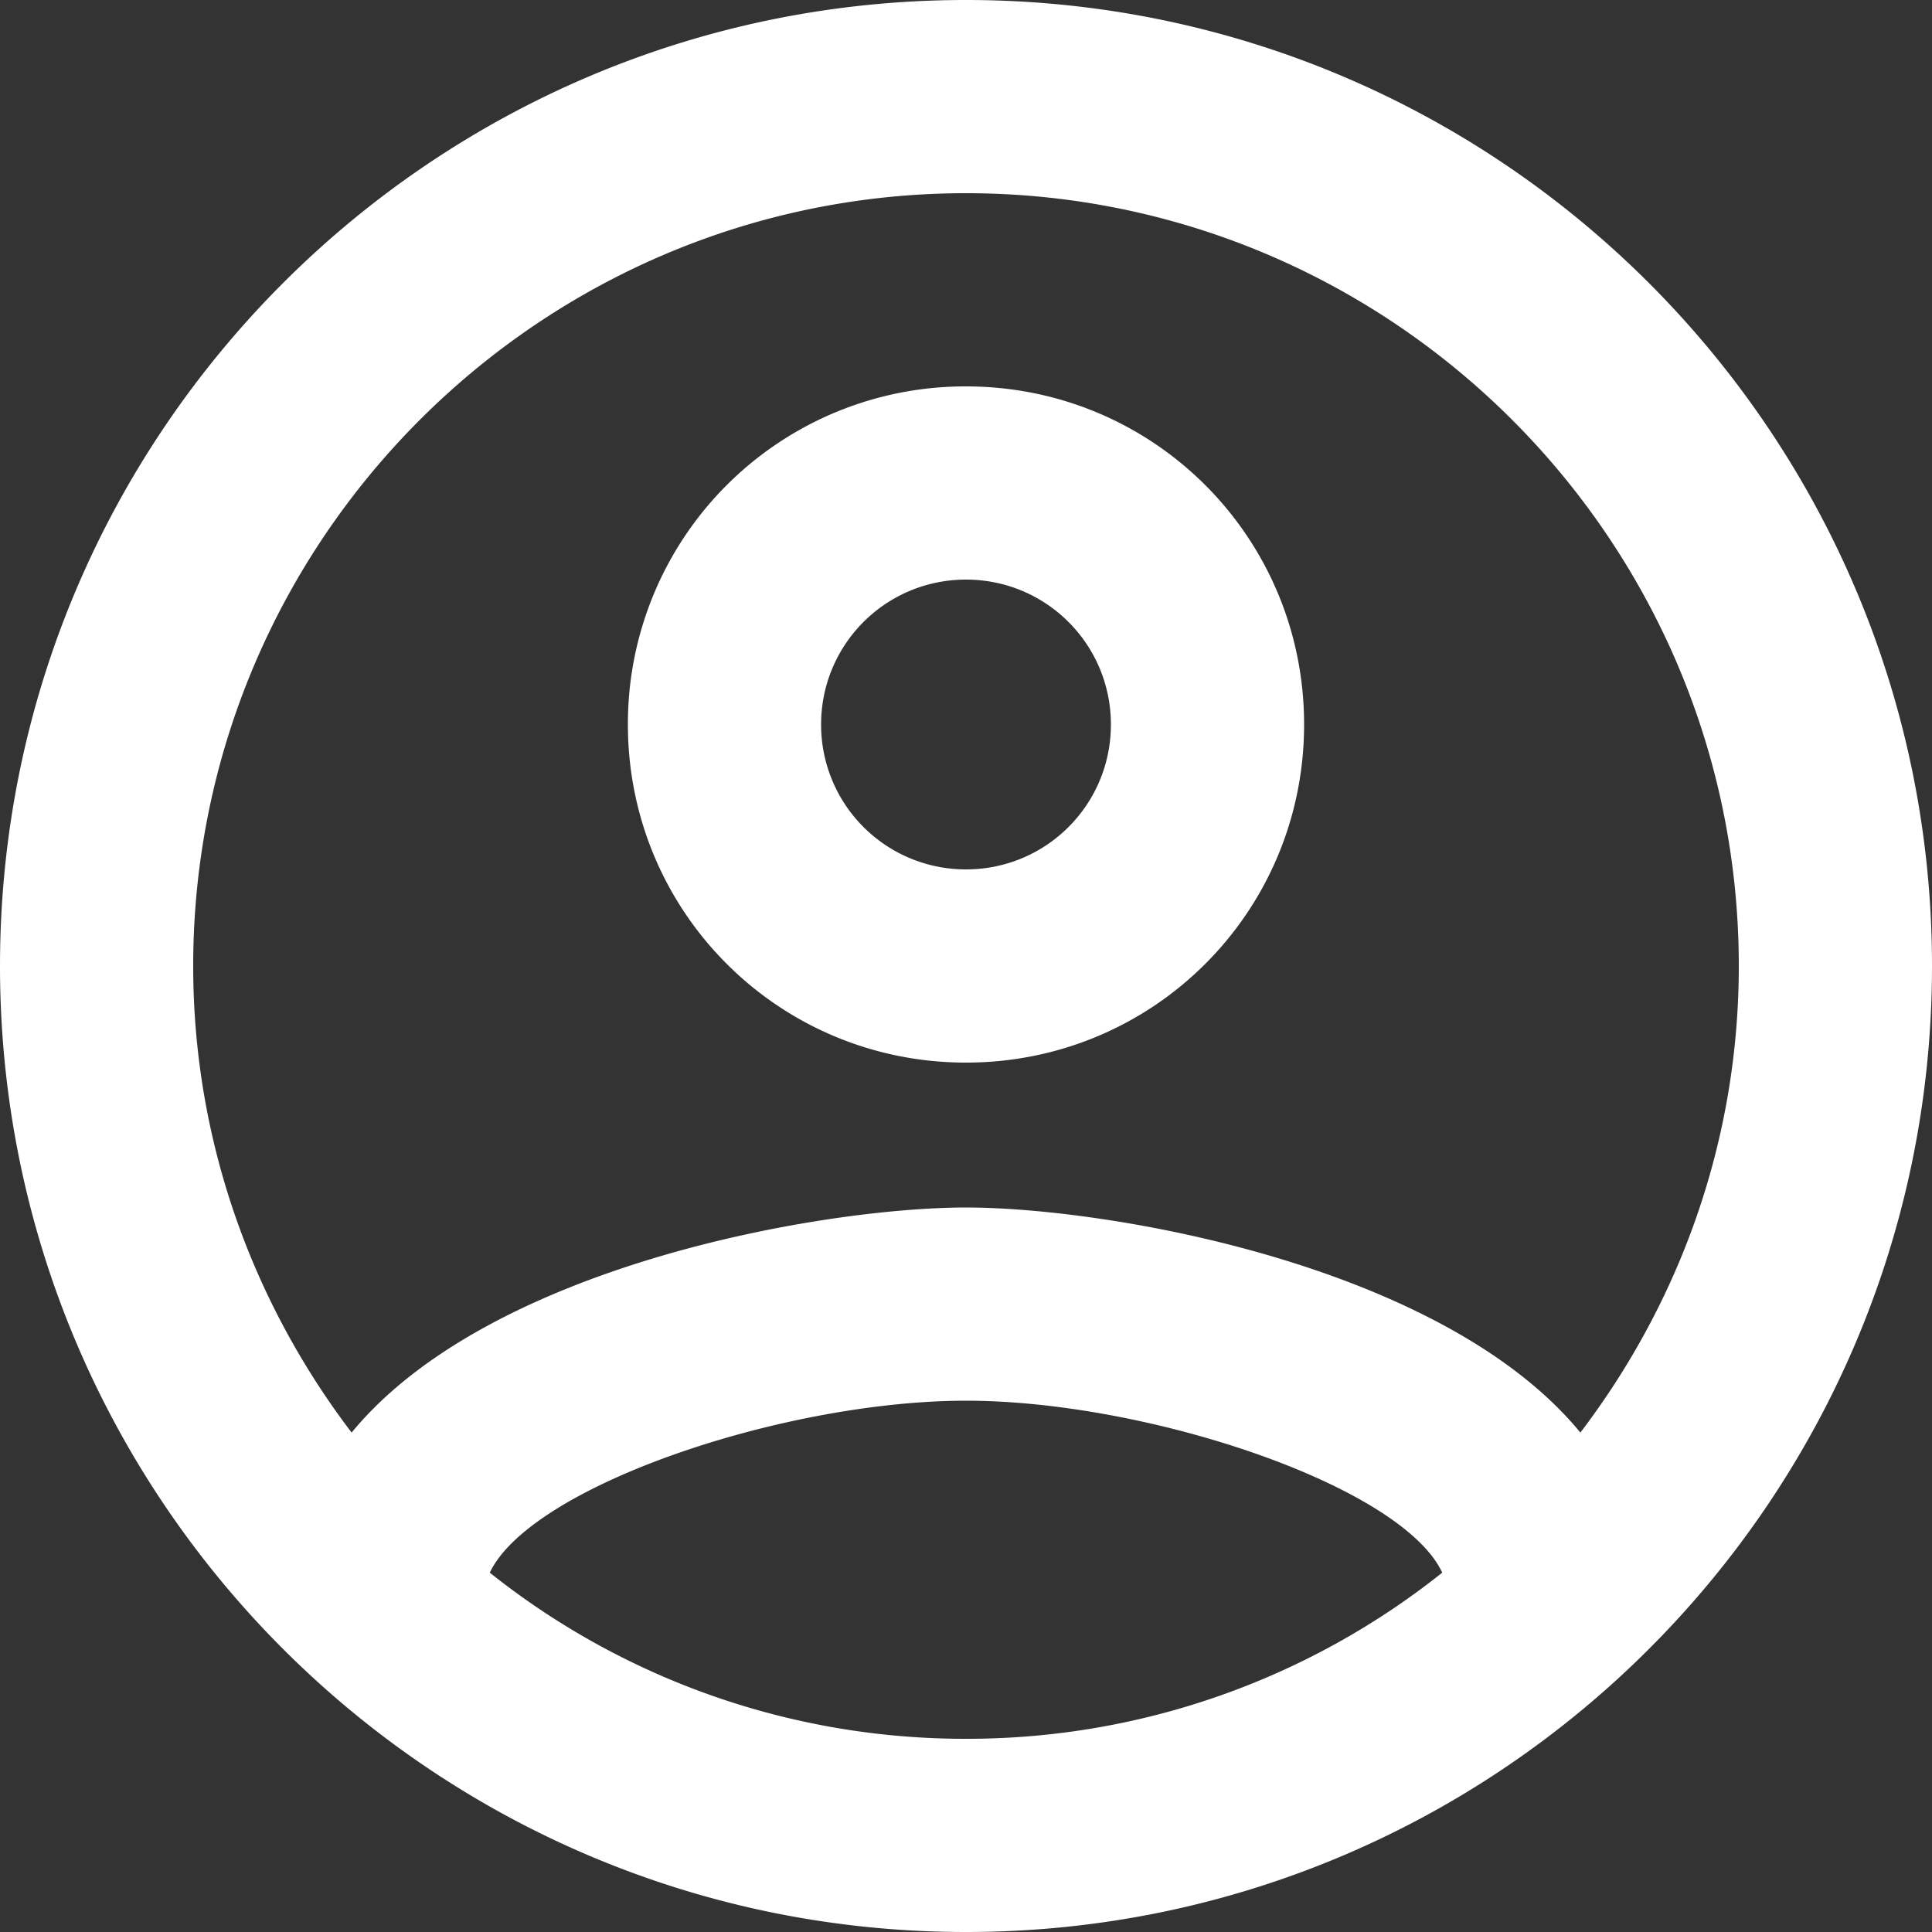 <svg xmlns="http://www.w3.org/2000/svg" width="56" height="56" viewBox="0 0 56 56"><rect x="0" y="0" width="56" height="56" fill="#333333" stroke="none"/><g><g><path fill="#fff" d="M28 25.2a4.194 4.194 0 0 1-4.2-4.2c0-2.324 1.876-4.2 4.2-4.2 2.324 0 4.2 1.876 4.2 4.2 0 2.324-1.876 4.2-4.2 4.2zm0-14a9.775 9.775 0 0 0-9.8 9.8c0 5.432 4.368 9.8 9.8 9.8s9.8-4.368 9.8-9.8-4.368-9.8-9.8-9.8zm17.808 30.324C41.804 36.652 32.088 35 28 35c-4.088 0-13.804 1.652-17.808 6.524C7.336 37.772 5.6 33.096 5.6 28 5.6 15.652 15.652 5.6 28 5.6c12.348 0 22.4 10.052 22.4 22.4 0 5.096-1.736 9.772-4.592 13.524zm-31.612 4.06C15.4 43.064 22.736 40.6 28 40.6c5.264 0 12.628 2.464 13.804 4.984A22.1 22.1 0 0 1 28 50.4a22.1 22.1 0 0 1-13.804-4.816zM28 0C12.544 0 0 12.544 0 28s12.544 28 28 28 28-12.544 28-28S43.456 0 28 0z"/></g></g></svg>